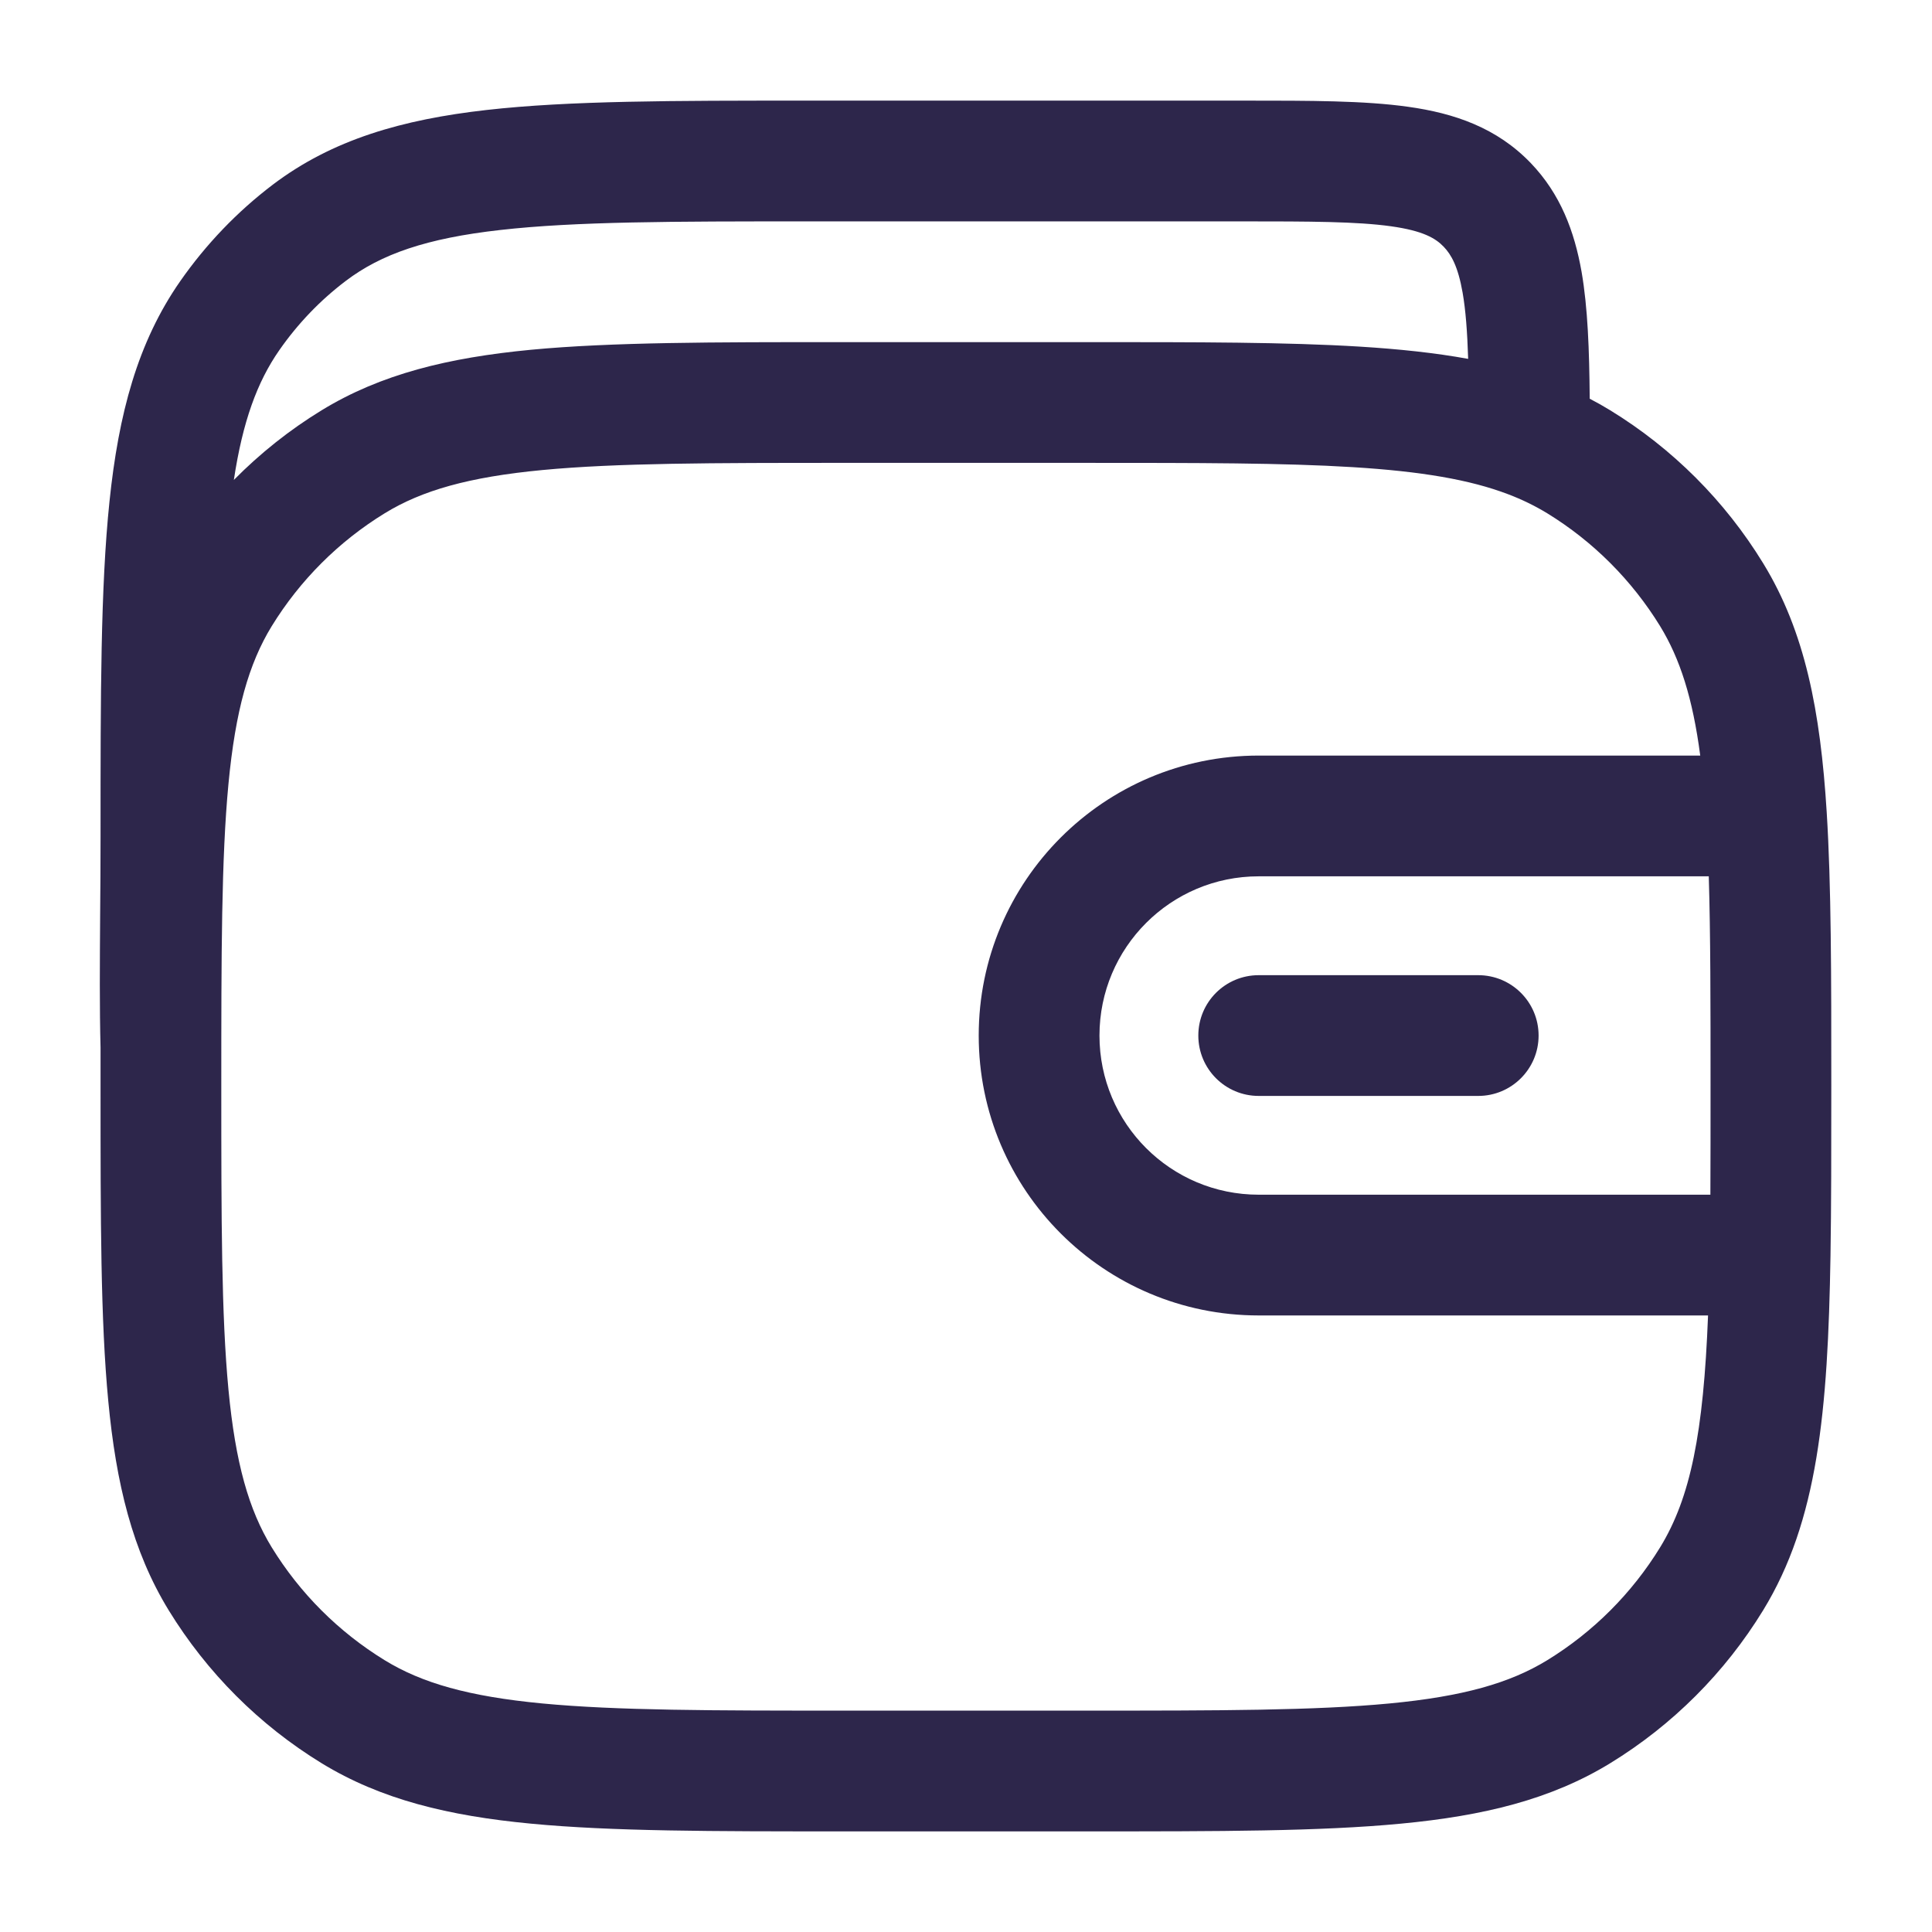 <svg width="24" height="24" viewBox="0 0 24 24" fill="none" xmlns="http://www.w3.org/2000/svg">
<path d="M15.636 12.114C15.221 12.114 14.886 12.449 14.886 12.864C14.886 13.278 15.221 13.614 15.636 13.614H18.363C18.777 13.614 19.113 13.278 19.113 12.864C19.113 12.449 18.777 12.114 18.363 12.114H15.636Z" fill="#2D264B"/>
<path fill-rule="evenodd" clip-rule="evenodd" d="M19.647 3.377C19.724 3.821 19.743 4.349 19.748 4.953C19.835 4.998 19.92 5.046 20.003 5.097C20.777 5.571 21.428 6.222 21.902 6.996C22.424 7.847 22.614 8.835 22.692 10.09C22.749 11.002 22.749 12.113 22.749 13.476V13.505C22.749 14.287 22.749 14.983 22.739 15.603C22.707 17.531 22.582 18.894 21.902 20.004C21.428 20.778 20.777 21.429 20.003 21.903C19.265 22.355 18.427 22.557 17.403 22.654C16.399 22.75 15.142 22.75 13.539 22.75H10.46C8.856 22.75 7.599 22.75 6.595 22.654C5.572 22.557 4.734 22.355 3.995 21.903C3.221 21.429 2.571 20.778 2.096 20.004C1.644 19.266 1.442 18.427 1.345 17.404C1.249 16.4 1.249 15.143 1.249 13.539L1.249 13.014C1.236 12.52 1.24 11.967 1.244 11.371C1.247 11.057 1.249 10.731 1.249 10.396L1.249 10.352C1.249 8.64 1.249 7.296 1.36 6.23C1.473 5.142 1.708 4.255 2.238 3.494C2.559 3.034 2.947 2.629 3.39 2.293C4.129 1.734 4.993 1.485 6.046 1.366C7.074 1.25 8.367 1.25 10.006 1.25L15.474 1.25C16.272 1.25 16.949 1.25 17.489 1.326C18.065 1.406 18.594 1.586 19.017 2.027C19.384 2.41 19.558 2.872 19.647 3.377ZM15.421 2.75C16.287 2.75 16.857 2.752 17.28 2.811C17.679 2.867 17.834 2.96 17.935 3.066C18.028 3.163 18.112 3.31 18.169 3.635C18.207 3.852 18.227 4.118 18.238 4.458C17.826 4.383 17.38 4.336 16.895 4.306C15.985 4.25 14.879 4.25 13.522 4.25H10.46C8.856 4.25 7.599 4.25 6.595 4.345C5.572 4.443 4.734 4.645 3.995 5.097C3.596 5.341 3.231 5.632 2.905 5.962C3.015 5.235 3.195 4.745 3.469 4.351C3.7 4.019 3.98 3.728 4.296 3.489C4.734 3.157 5.297 2.96 6.215 2.857C7.149 2.751 8.357 2.75 10.052 2.75H15.421ZM4.779 6.376C5.242 6.092 5.823 5.926 6.737 5.839C7.662 5.751 8.848 5.75 10.499 5.75H13.499C14.884 5.75 15.944 5.75 16.803 5.803C17.66 5.856 18.26 5.959 18.733 6.139C18.91 6.206 19.07 6.285 19.22 6.376C19.792 6.727 20.272 7.208 20.623 7.779C20.869 8.182 21.027 8.671 21.121 9.386H15.636C13.715 9.386 12.158 10.943 12.158 12.864C12.158 14.784 13.715 16.341 15.636 16.341H21.218C21.161 17.801 21.001 18.603 20.623 19.221C20.272 19.793 19.792 20.273 19.22 20.624C18.756 20.908 18.175 21.074 17.261 21.161C16.336 21.249 15.15 21.25 13.499 21.25H10.499C8.848 21.25 7.662 21.249 6.737 21.161C5.823 21.074 5.242 20.908 4.779 20.624C4.207 20.273 3.726 19.793 3.375 19.221C3.091 18.757 2.925 18.176 2.838 17.262C2.75 16.337 2.749 15.151 2.749 13.5C2.749 11.849 2.75 10.663 2.838 9.738C2.925 8.824 3.091 8.243 3.375 7.779C3.726 7.208 4.207 6.727 4.779 6.376ZM13.658 12.864C13.658 11.772 14.543 10.886 15.636 10.886H21.227C21.249 11.61 21.249 12.464 21.249 13.5C21.249 13.984 21.249 14.429 21.247 14.841H15.636C14.543 14.841 13.658 13.956 13.658 12.864Z" fill="#2D264B"/>
</svg>
